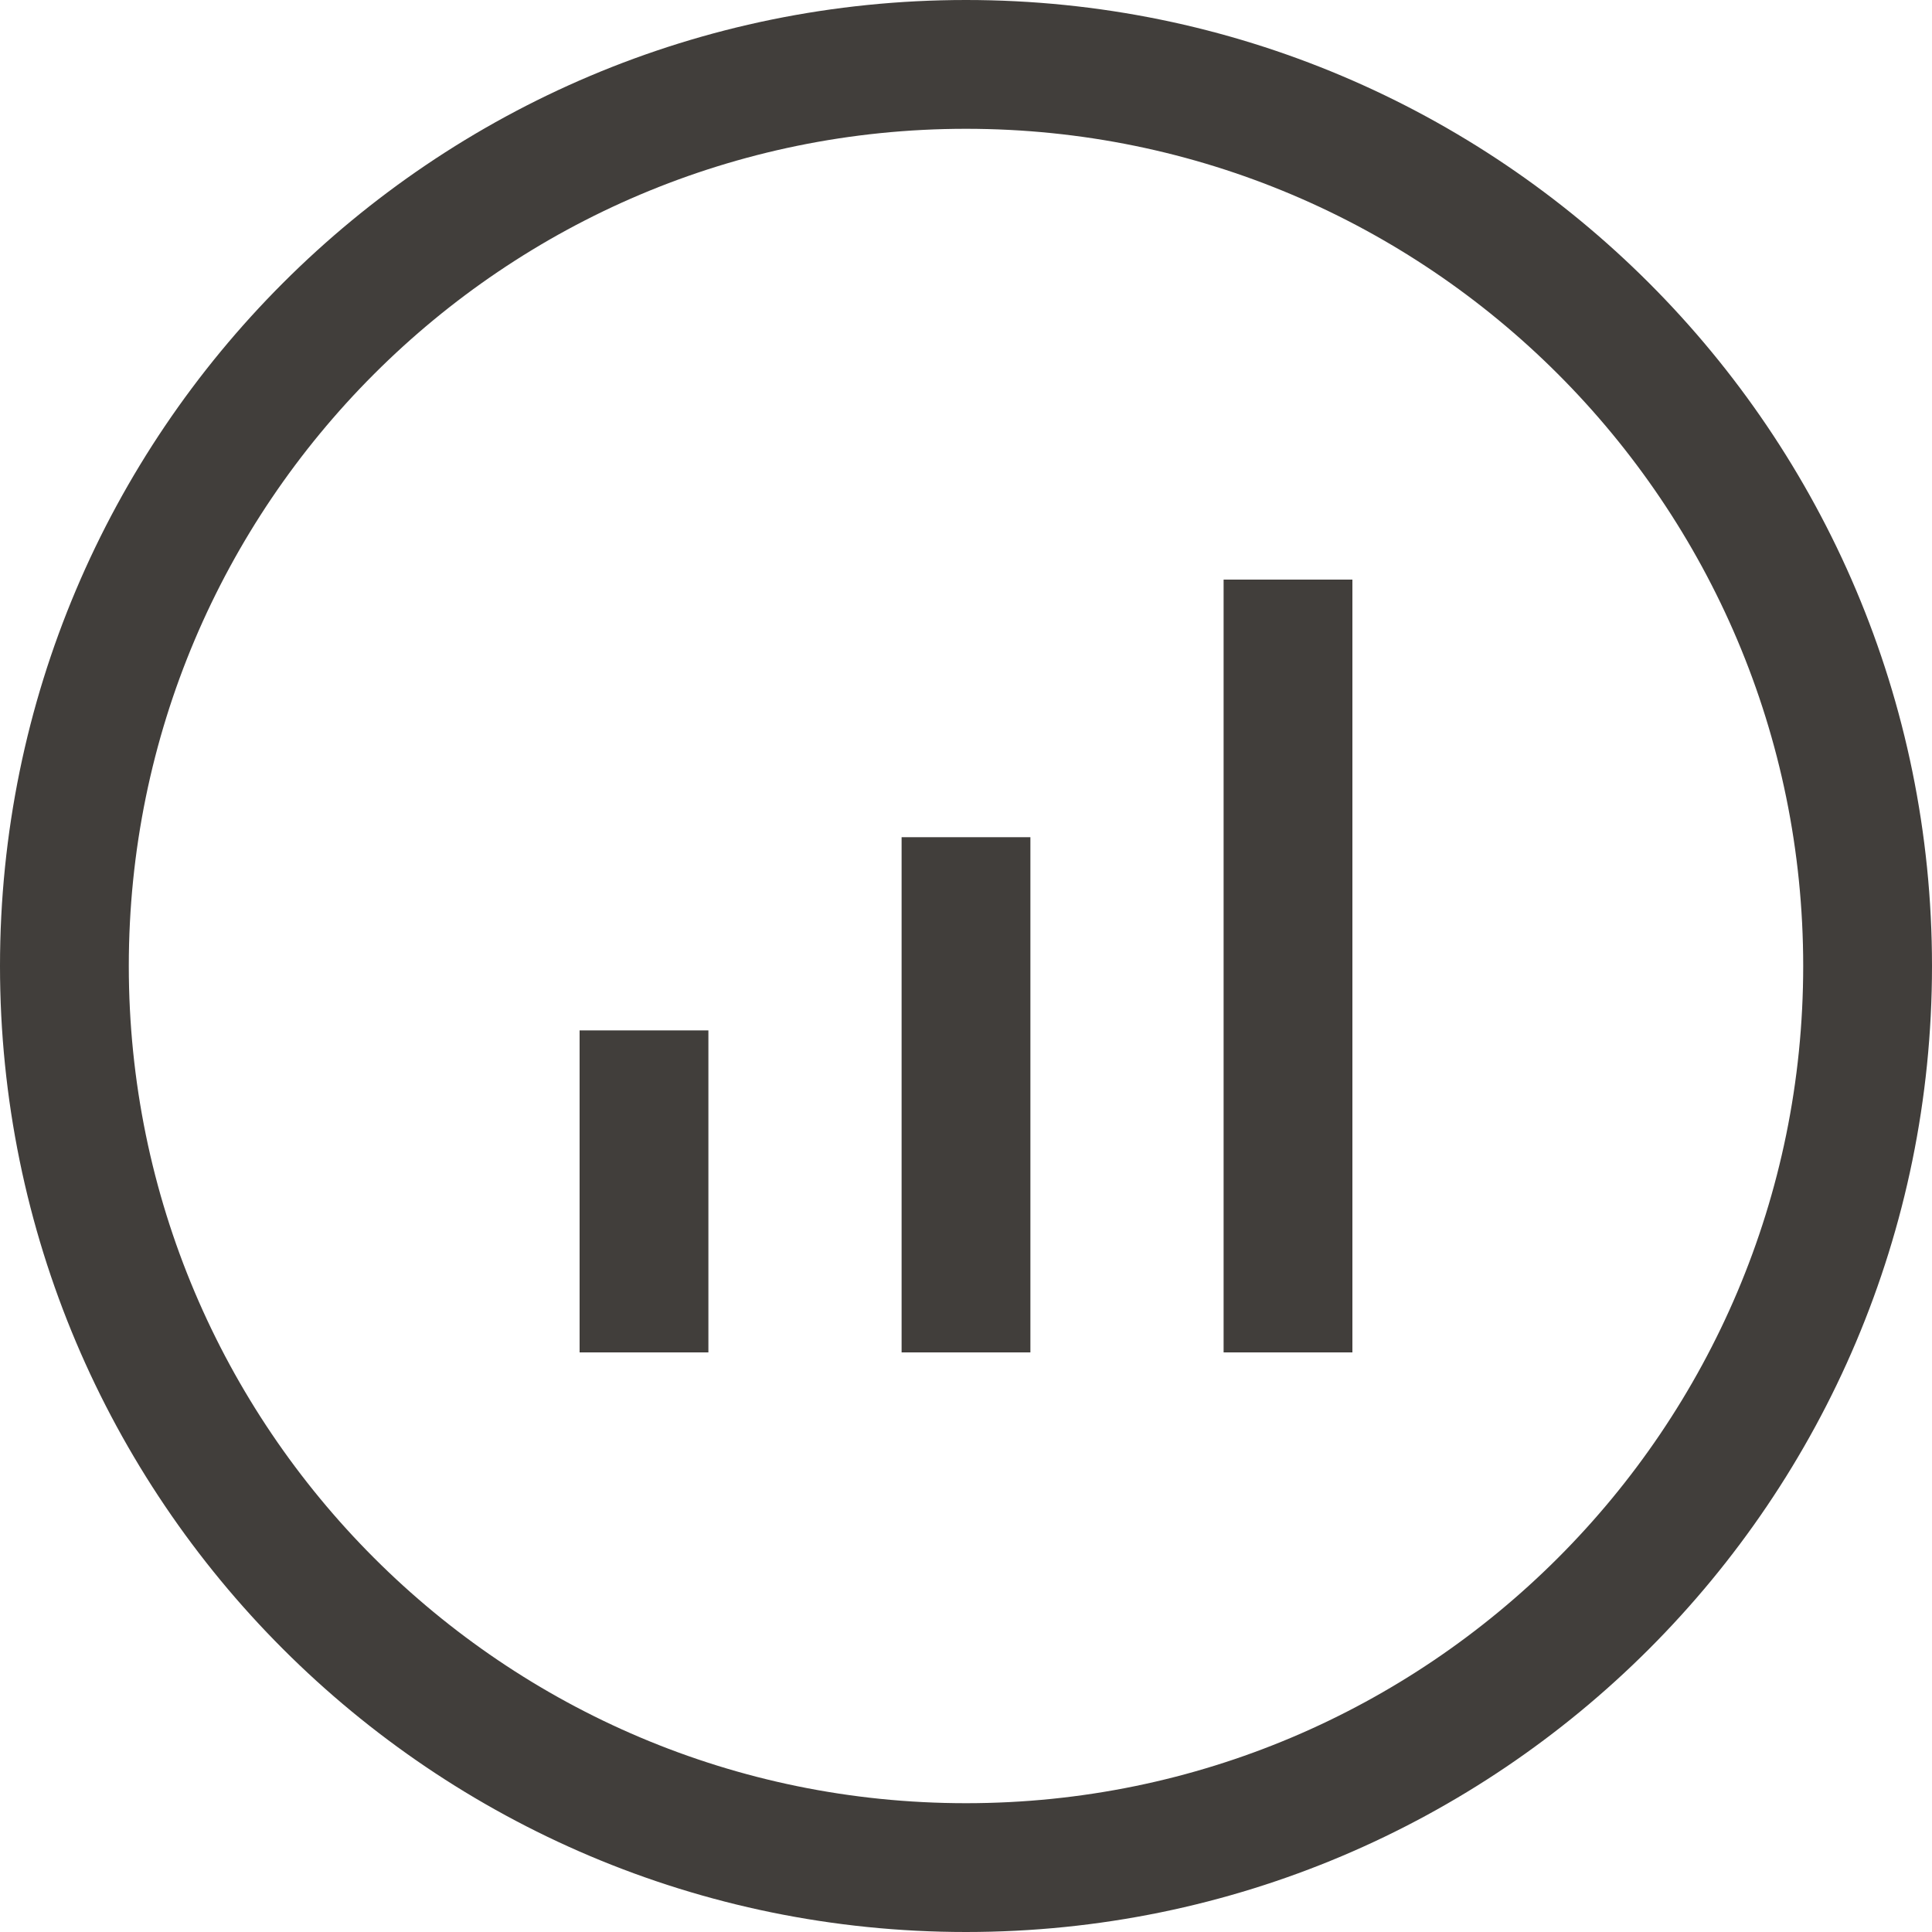 <?xml version="1.0" encoding="UTF-8"?>
<svg id="Layer_2" data-name="Layer 2" xmlns="http://www.w3.org/2000/svg" viewBox="0 0 30 30">
  <defs>
    <style>
      .cls-1, .cls-2 {
        fill: none;
      }

      .cls-2 {
        stroke: #413e3b;
        stroke-linejoin: round;
        stroke-width: 2px;
      }
    </style>
  </defs>
  <g id="Layer_1-2" data-name="Layer 1">
    <g>
      <path class="cls-2" d="M29,15c0,7.73-6.27,14-14,14S1,22.73,1,15,7.27,1,15,1s14,6.27,14,14Z"/>
      <path class="cls-2" d="M10,21v-5"/>
      <path class="cls-2" d="M15,21V13"/>
      <path class="cls-2" d="M20,21V9"/>
    </g>
    <rect class="cls-1" width="30" height="30"/>
  </g>
</svg>
